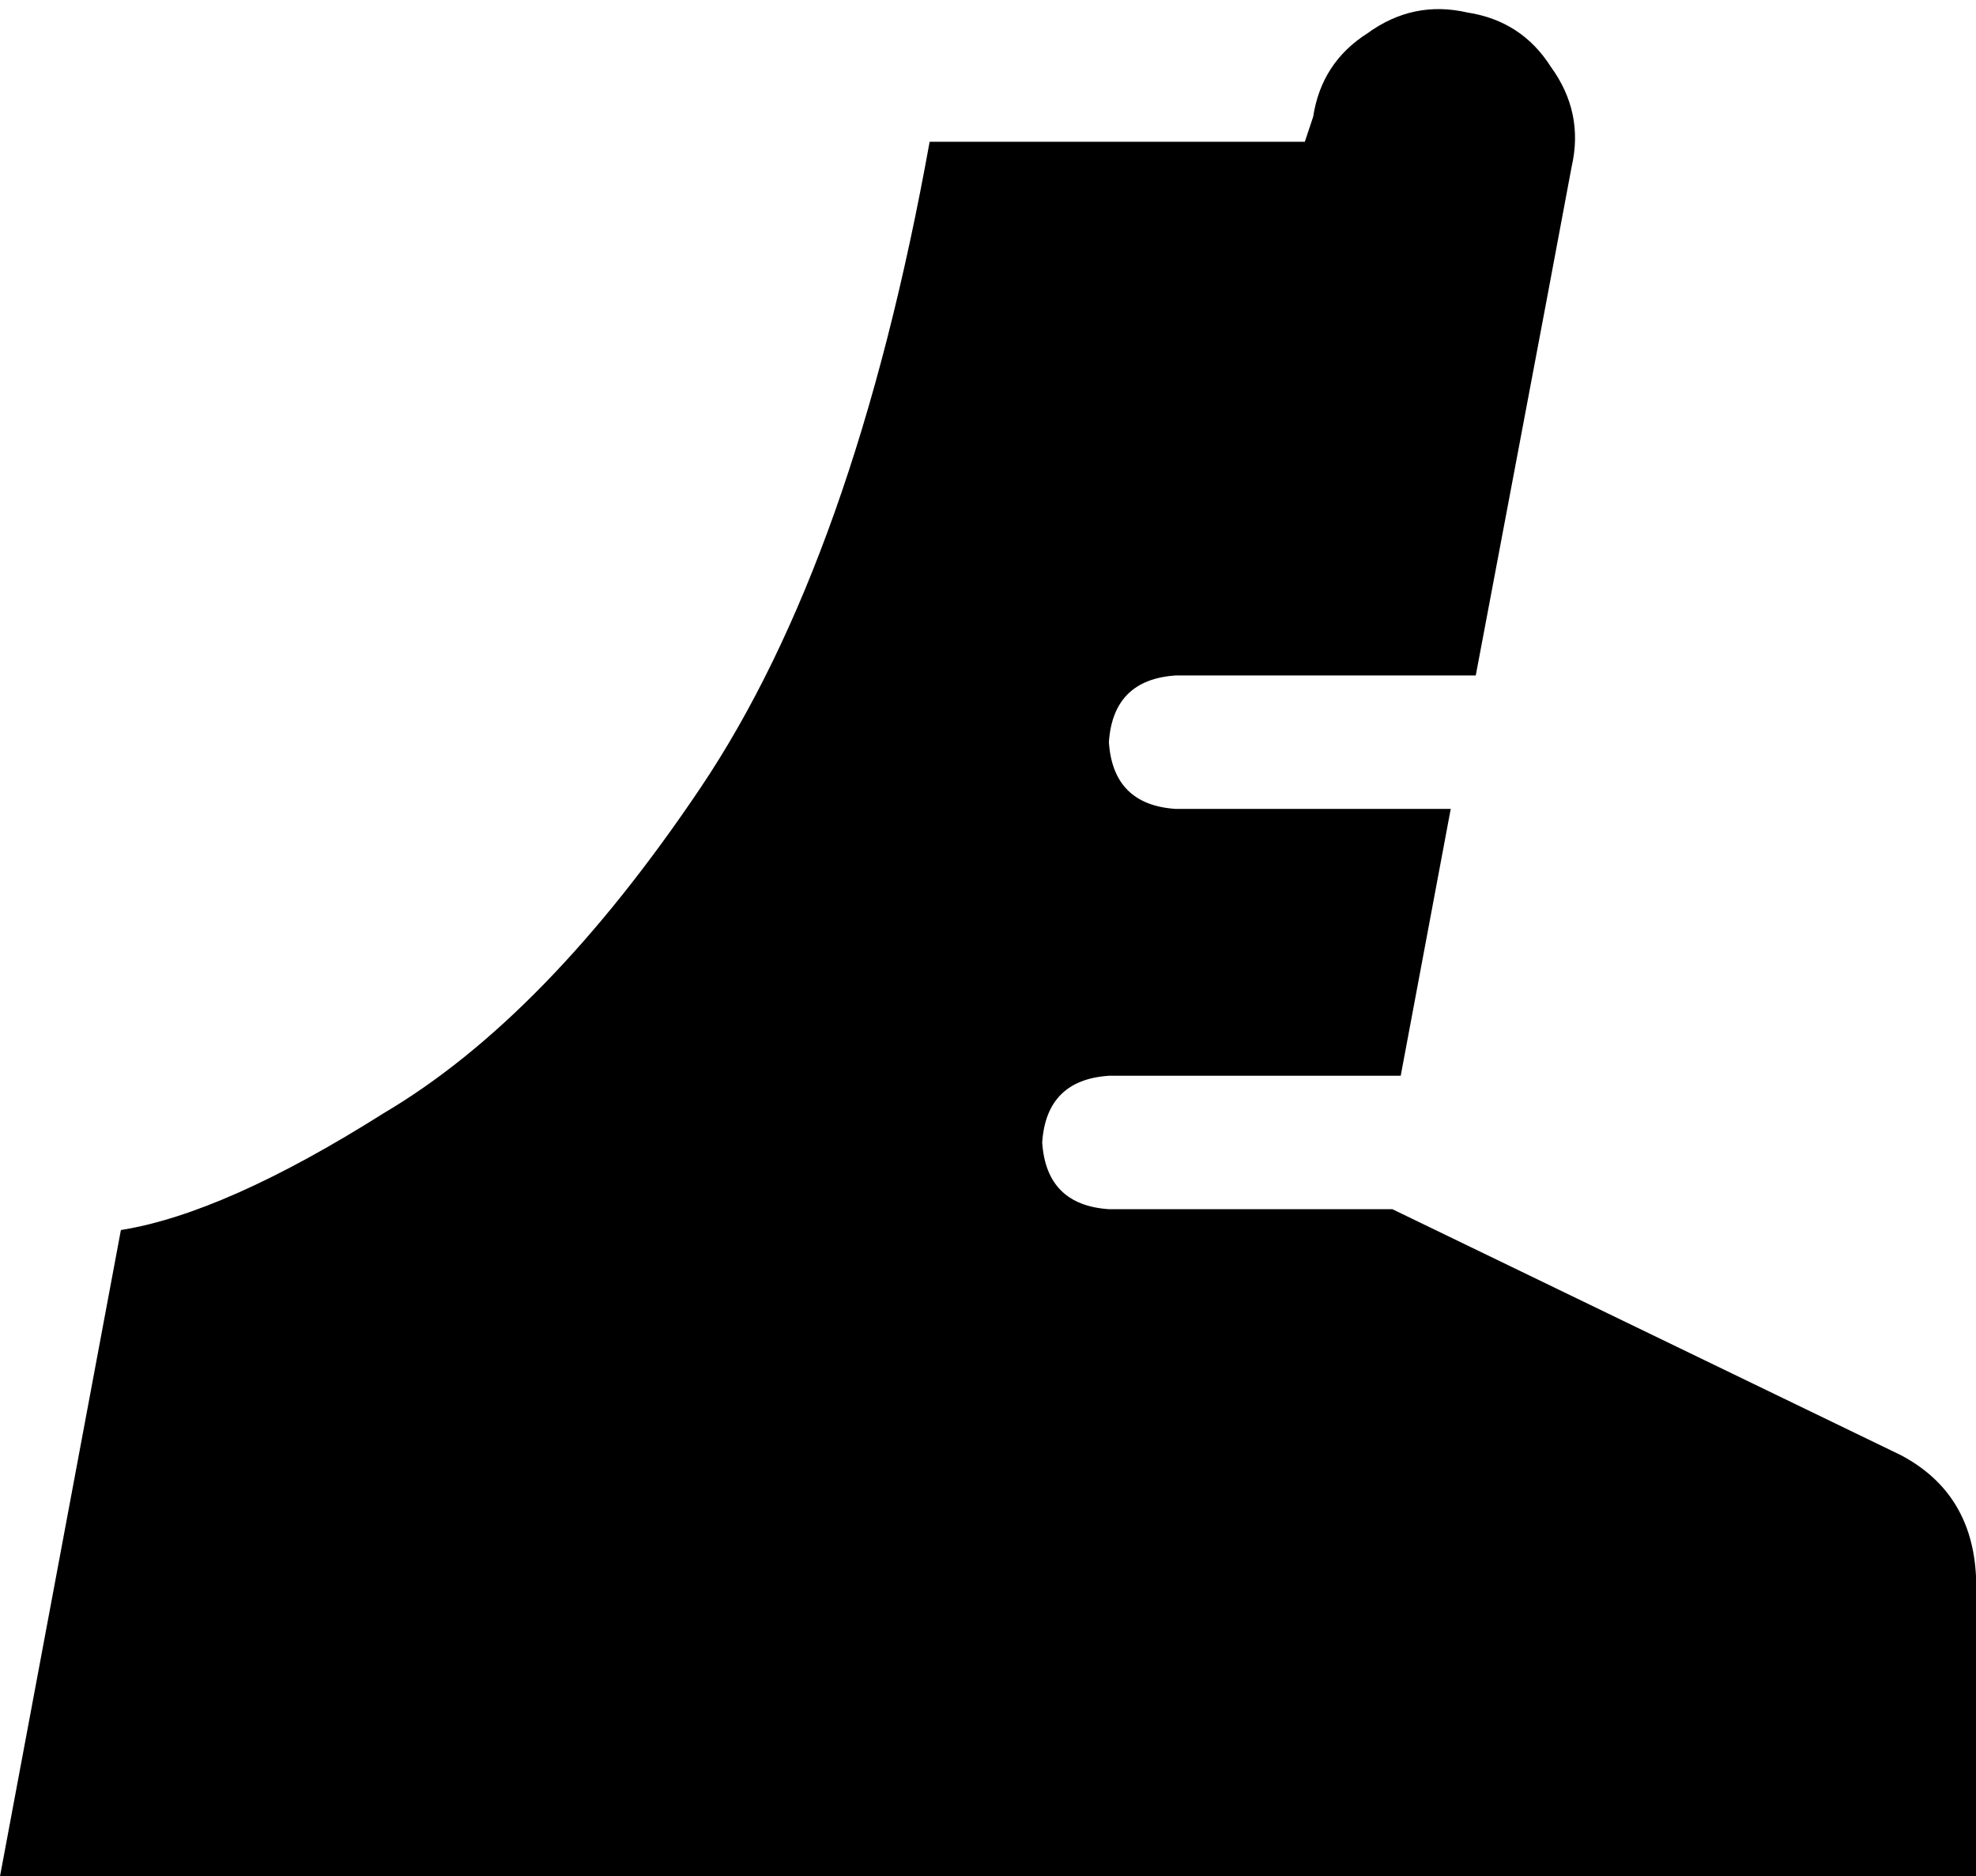 <svg xmlns="http://www.w3.org/2000/svg" viewBox="0 0 474 450">
    <path d="M 352 3 Q 365 5 372 16 L 372 16 Q 380 27 377 40 L 371 72 L 354 162 L 282 162 Q 267 163 266 178 Q 267 193 282 194 L 348 194 L 336 258 L 266 258 Q 251 259 250 274 Q 251 289 266 290 L 334 290 L 456 349 Q 473 358 474 378 L 474 450 L 0 450 L 29 295 Q 54 291 92 267 Q 131 244 168 189 Q 205 134 223 34 L 313 34 L 315 28 Q 317 15 328 8 Q 339 0 352 3 L 352 3 Z"/>
</svg>
